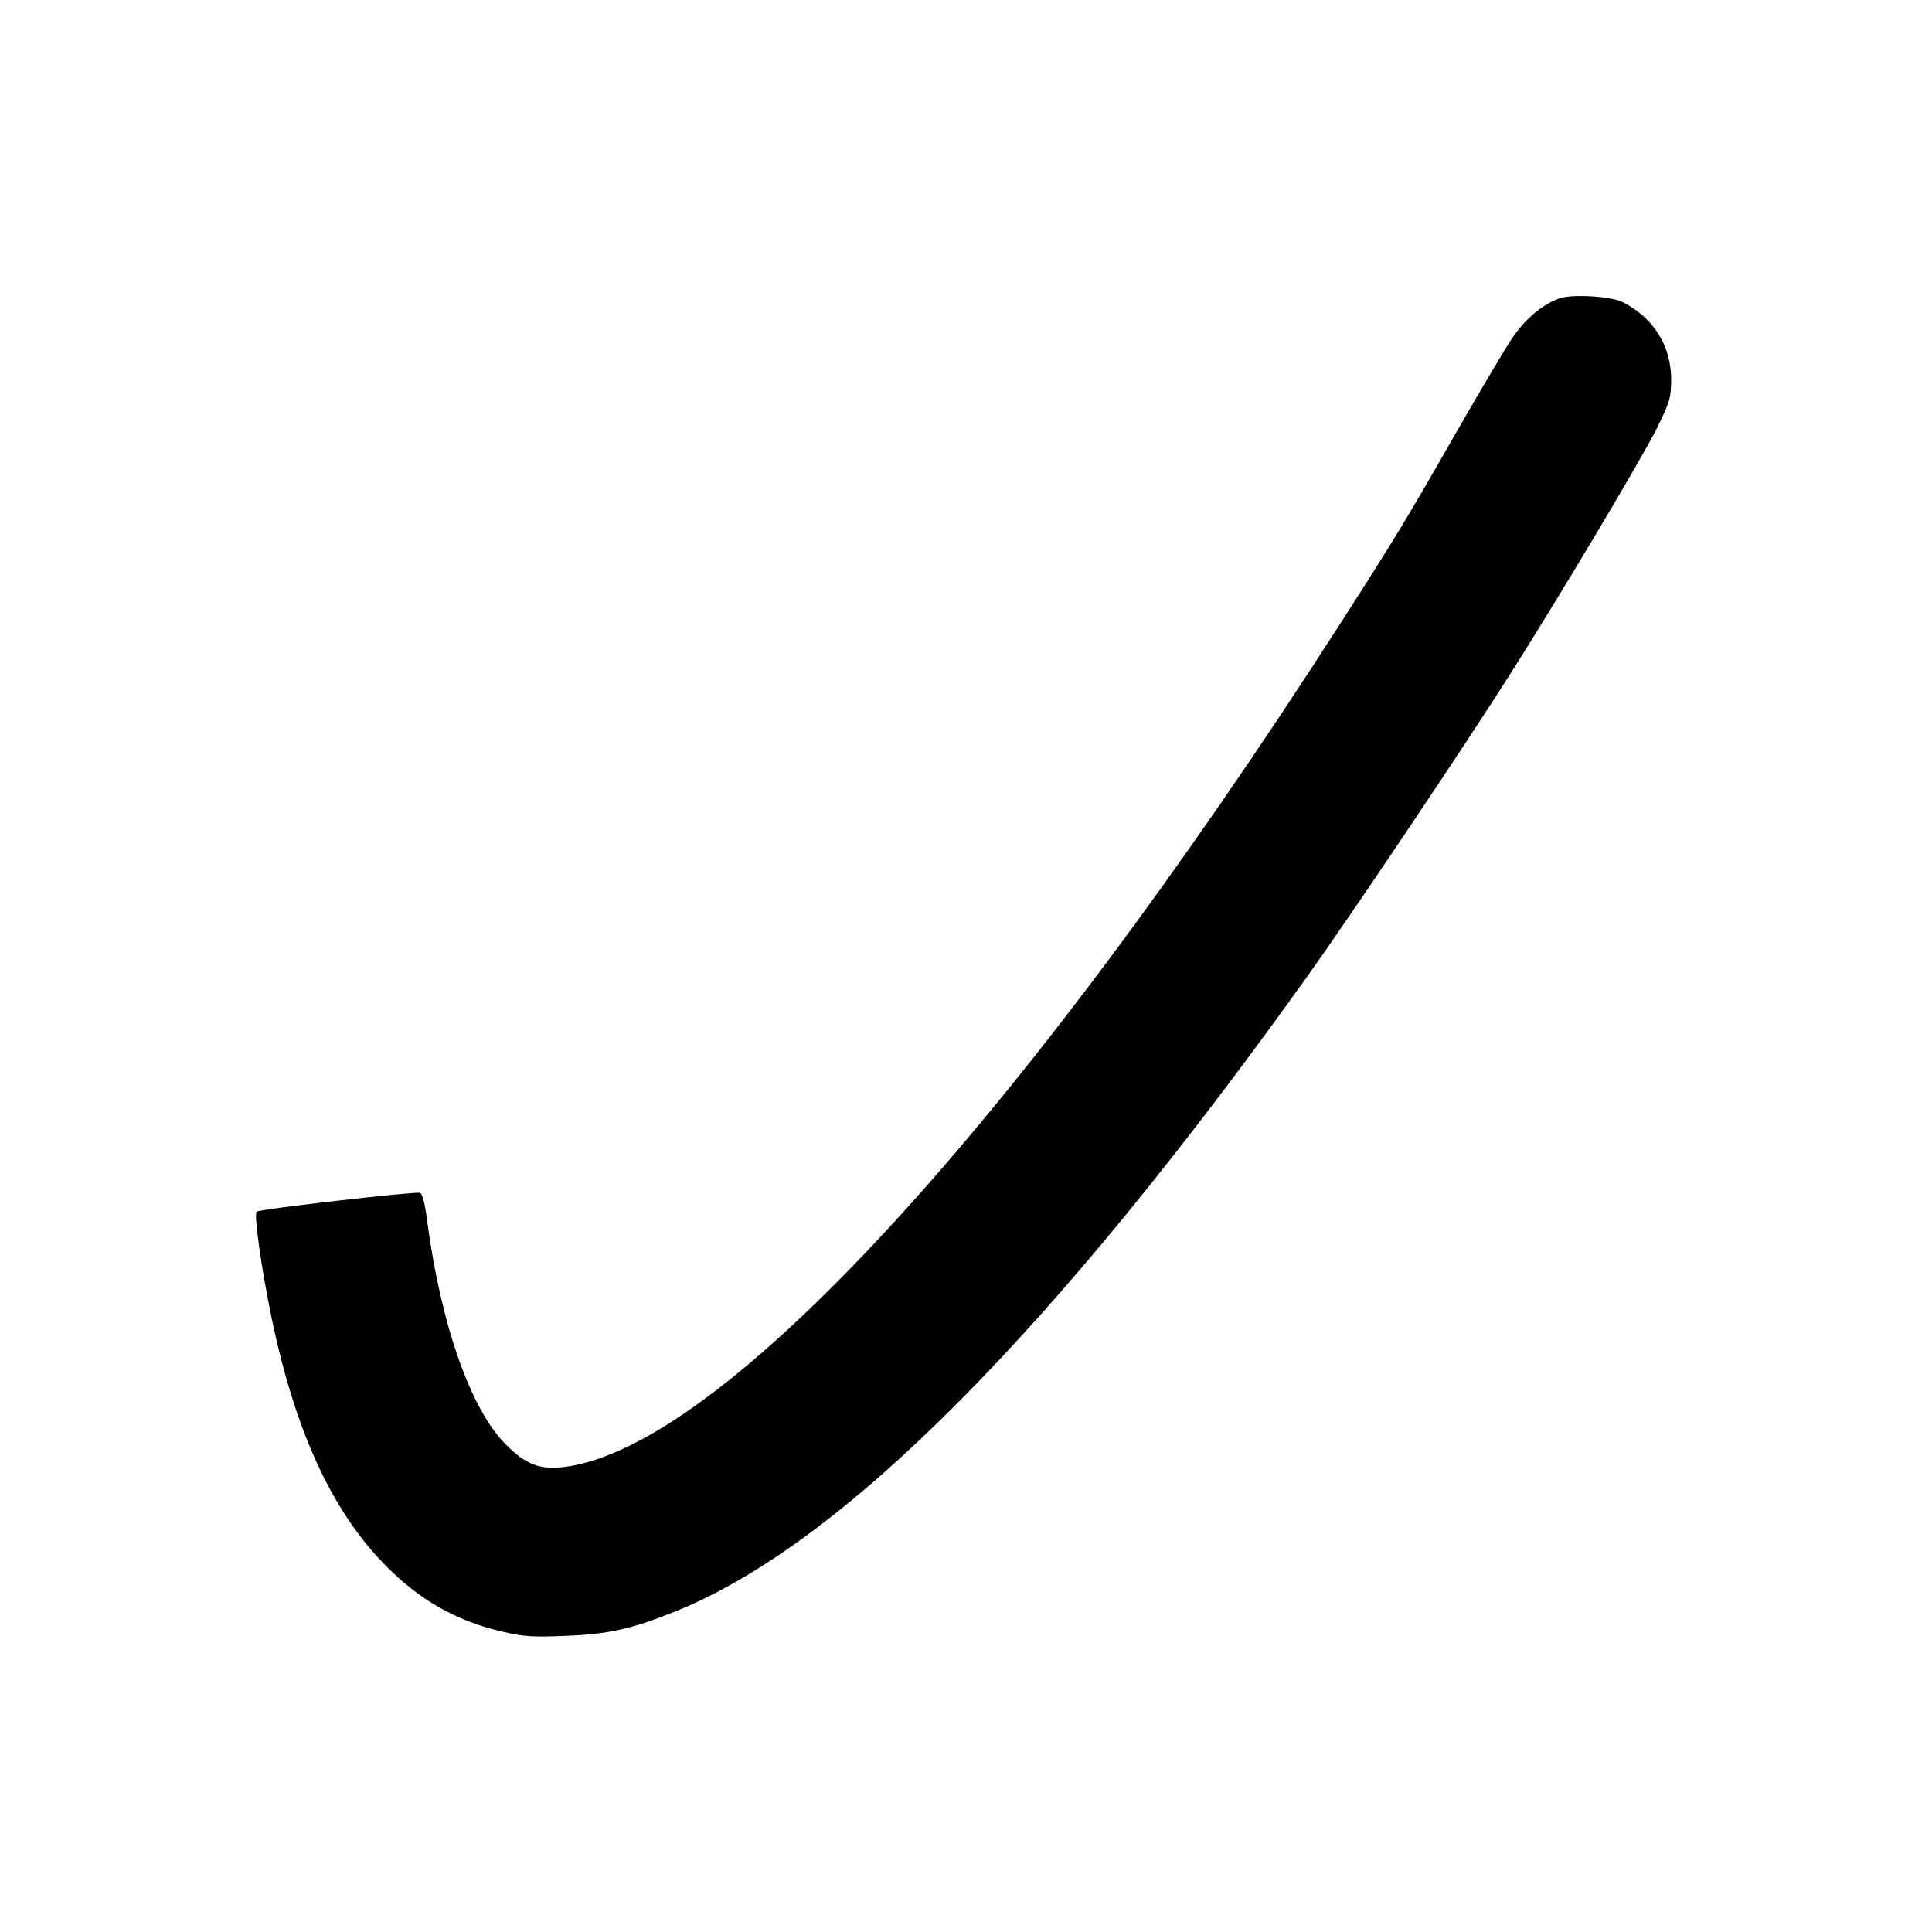 <?xml version="1.0" standalone="no"?>
<!DOCTYPE svg PUBLIC "-//W3C//DTD SVG 20010904//EN"
 "http://www.w3.org/TR/2001/REC-SVG-20010904/DTD/svg10.dtd">
<svg version="1.0" xmlns="http://www.w3.org/2000/svg"
 width="700pt" height="700pt" viewBox="0 0 700 700"
 preserveAspectRatio="xMidYMid meet">
<g transform="translate(0,700) scale(0.1,-0.1)"
fill="#000000" stroke="none">
<path d="M5654 5920 c-61 -19 -127 -74 -175 -145 -26 -38 -117 -193 -203 -342
-173 -303 -221 -383 -421 -694 -1163 -1812 -2240 -2983 -2810 -3054 -88 -11
-139 8 -211 80 -128 126 -236 434 -286 809 -8 64 -17 100 -26 104 -16 6 -577
-58 -592 -68 -11 -7 17 -206 55 -390 85 -404 215 -688 404 -884 127 -131 261
-208 428 -247 80 -19 113 -21 231 -16 158 6 242 25 405 91 600 244 1362 1010
2282 2296 160 224 567 830 735 1095 184 290 477 781 533 893 47 95 51 109 52
175 0 123 -62 224 -175 282 -40 21 -177 30 -226 15z"/>
</g>
</svg>
